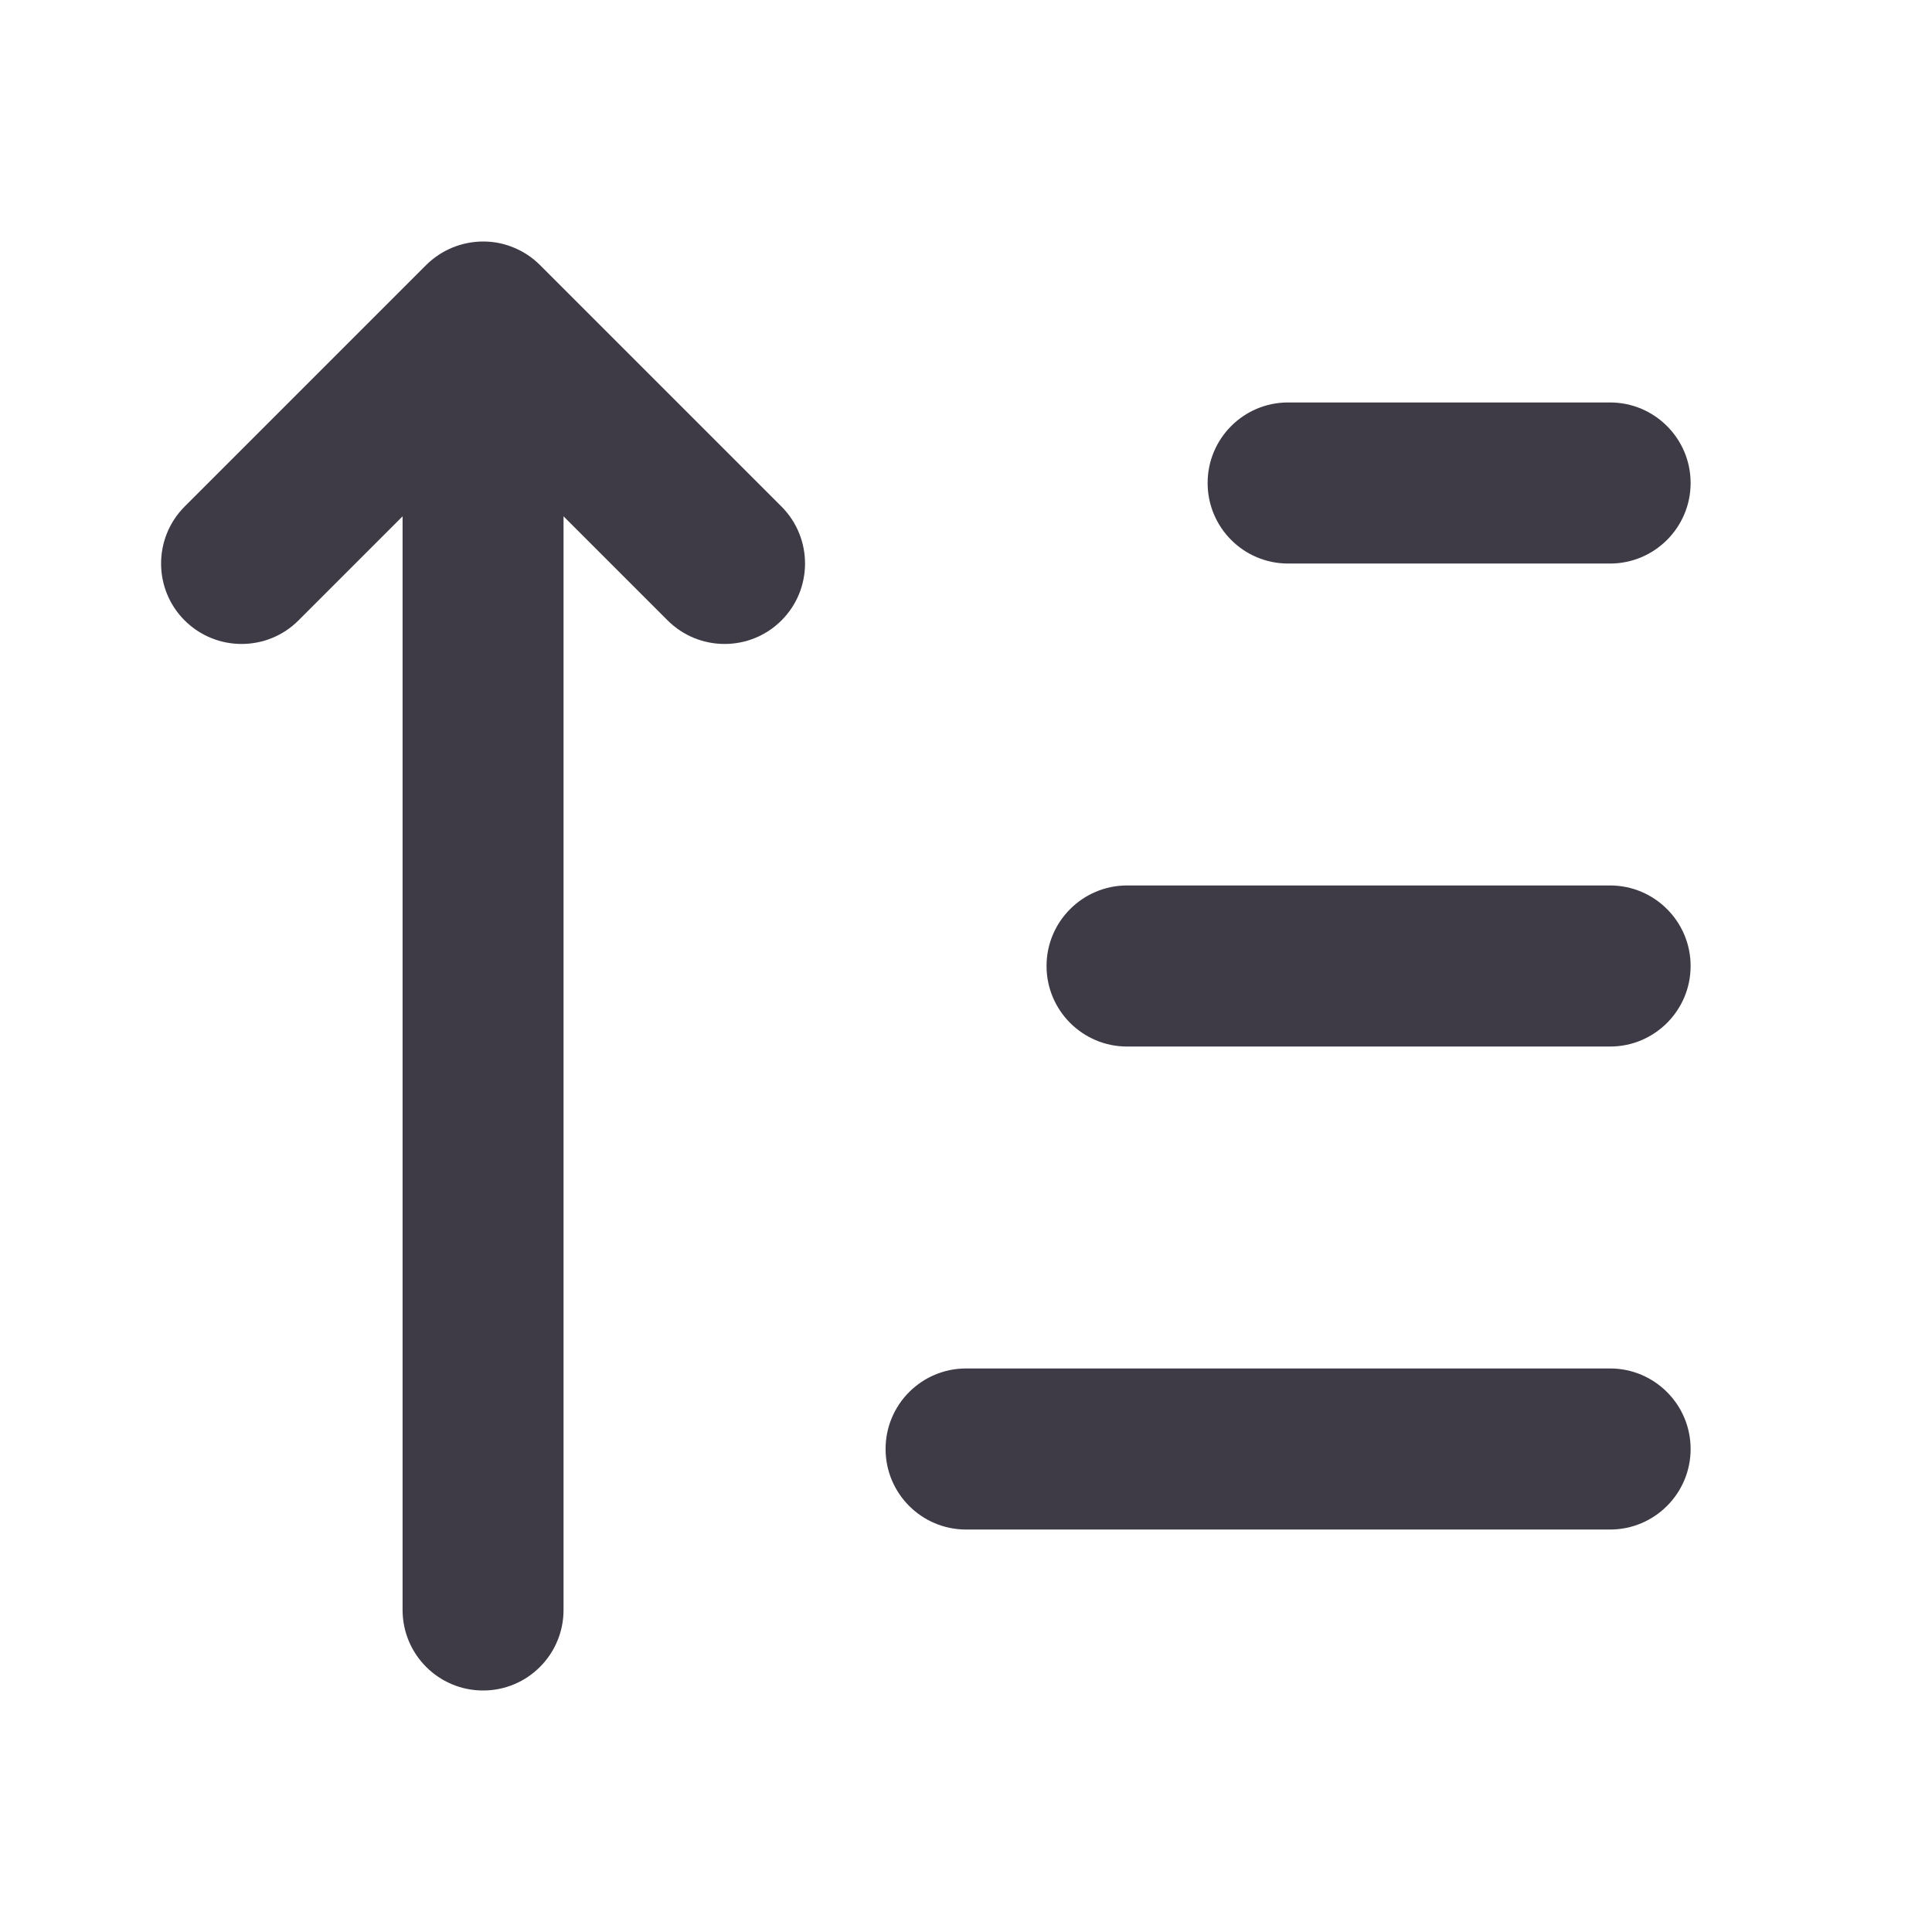 <svg width="16" height="16" viewBox="0 0 16 16" fill="none" xmlns="http://www.w3.org/2000/svg">
<path d="M1.529 5.138C1.79 5.398 2.212 5.398 2.472 5.138L3.334 4.276V13.333C3.334 13.701 3.632 14 4.001 14C4.369 14 4.667 13.701 4.667 13.333V4.276L5.529 5.138C5.79 5.398 6.212 5.398 6.472 5.138C6.732 4.878 6.732 4.456 6.472 4.195L4.472 2.195C4.408 2.131 4.334 2.083 4.256 2.051C4.178 2.018 4.092 2 4.003 2L4.001 2L3.999 2C3.829 2.001 3.659 2.066 3.529 2.195L1.529 4.195C1.269 4.456 1.269 4.878 1.529 5.138Z" fill="#3E3B46"/>
<path d="M10.667 3.333C10.299 3.333 10.001 3.632 10.001 4C10.001 4.368 10.299 4.667 10.667 4.667H13.334C13.702 4.667 14.001 4.368 14.001 4C14.001 3.632 13.702 3.333 13.334 3.333H10.667Z" fill="#3E3B46"/>
<path d="M8.667 8C8.667 7.632 8.966 7.333 9.334 7.333H13.334C13.702 7.333 14.001 7.632 14.001 8C14.001 8.368 13.702 8.667 13.334 8.667H9.334C8.966 8.667 8.667 8.368 8.667 8Z" fill="#3E3B46"/>
<path d="M8.001 11.333C7.632 11.333 7.334 11.632 7.334 12C7.334 12.368 7.632 12.667 8.001 12.667H13.334C13.702 12.667 14.001 12.368 14.001 12C14.001 11.632 13.702 11.333 13.334 11.333H8.001Z" fill="#3E3B46"/>
</svg>

